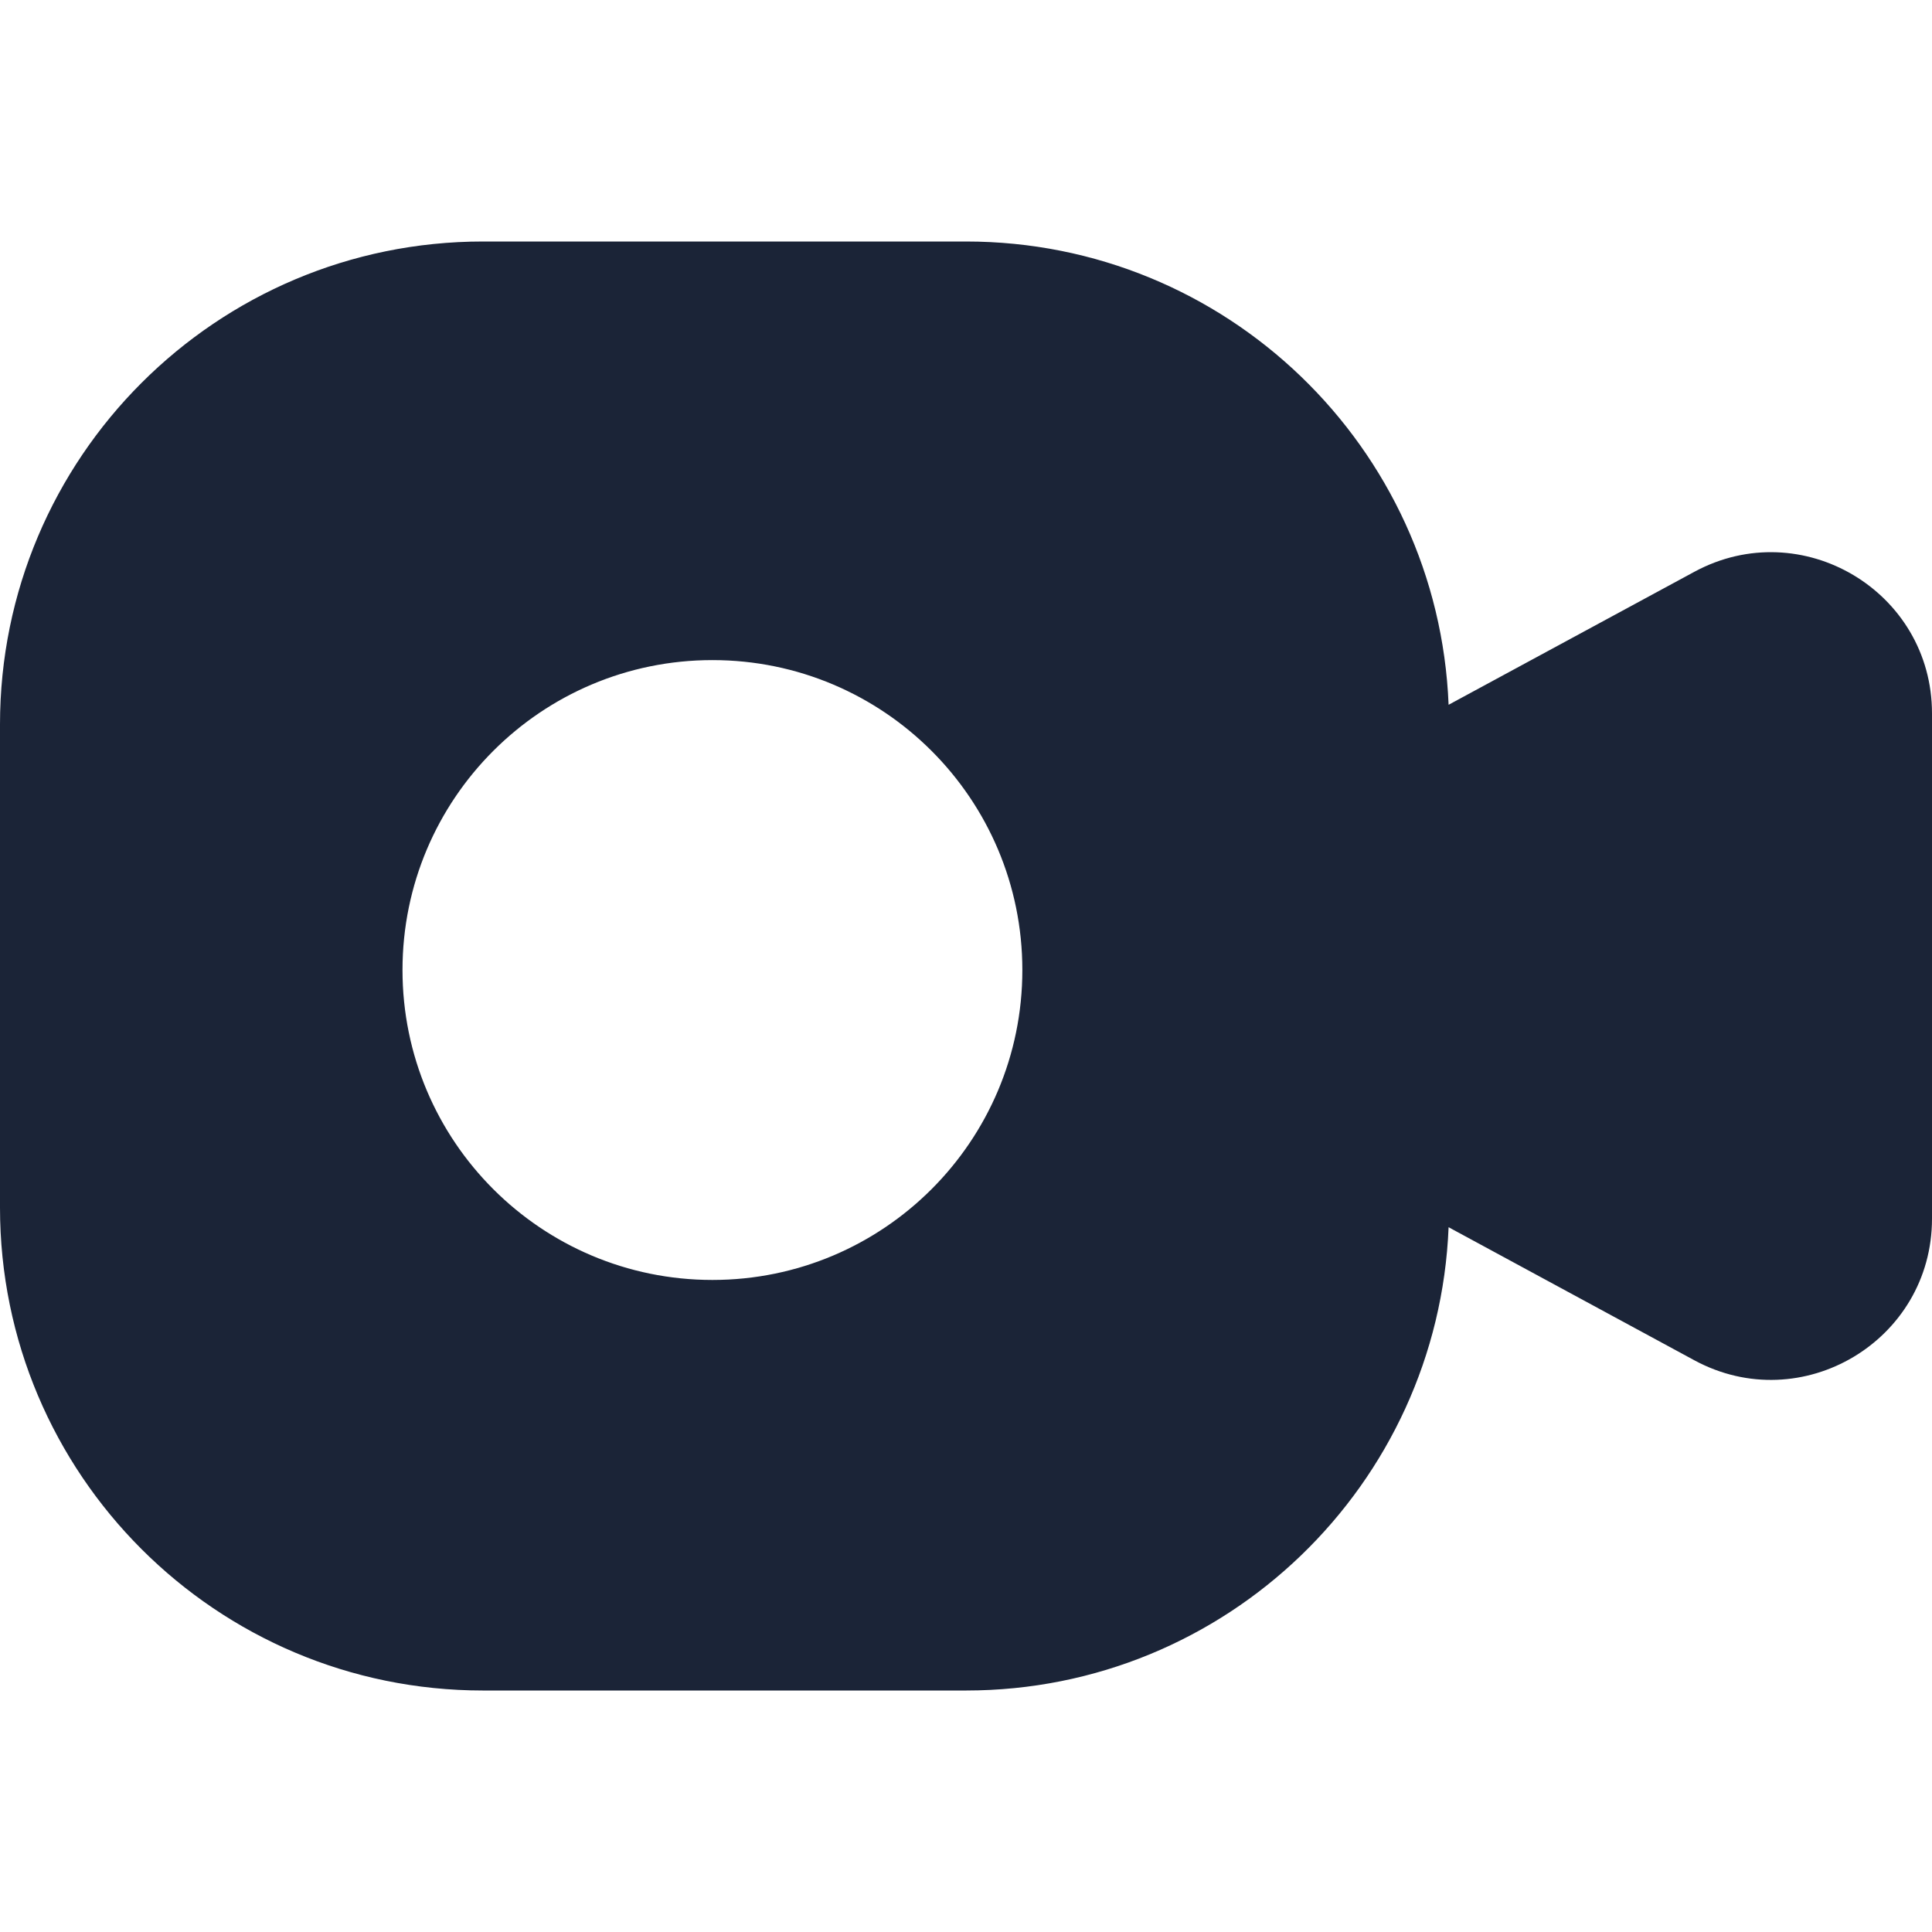 <svg width="24" height="24" viewBox="0 0 24 24" fill="none" xmlns="http://www.w3.org/2000/svg">
<path fill-rule="evenodd" clip-rule="evenodd" d="M0,9c0,-3.314 2.686,-6 6,-6h6c3.232,0 5.867,2.555 5.995,5.755l3.053,-1.652c1.333,-0.721 2.952,0.244 2.952,1.759v6.277c0,1.515 -1.619,2.48 -2.952,1.759l-3.053,-1.653c-0.129,3.2 -2.763,5.755 -5.995,5.755h-6c-3.314,0 -6,-2.686 -6,-6zM8.85,15.9c2.126,0 3.85,-1.724 3.85,-3.85c0,-2.126 -1.724,-3.85 -3.85,-3.85c-2.126,0 -3.85,1.724 -3.85,3.85c0,2.126 1.724,3.85 3.85,3.85z" fill="#1B2437"/>
</svg>

